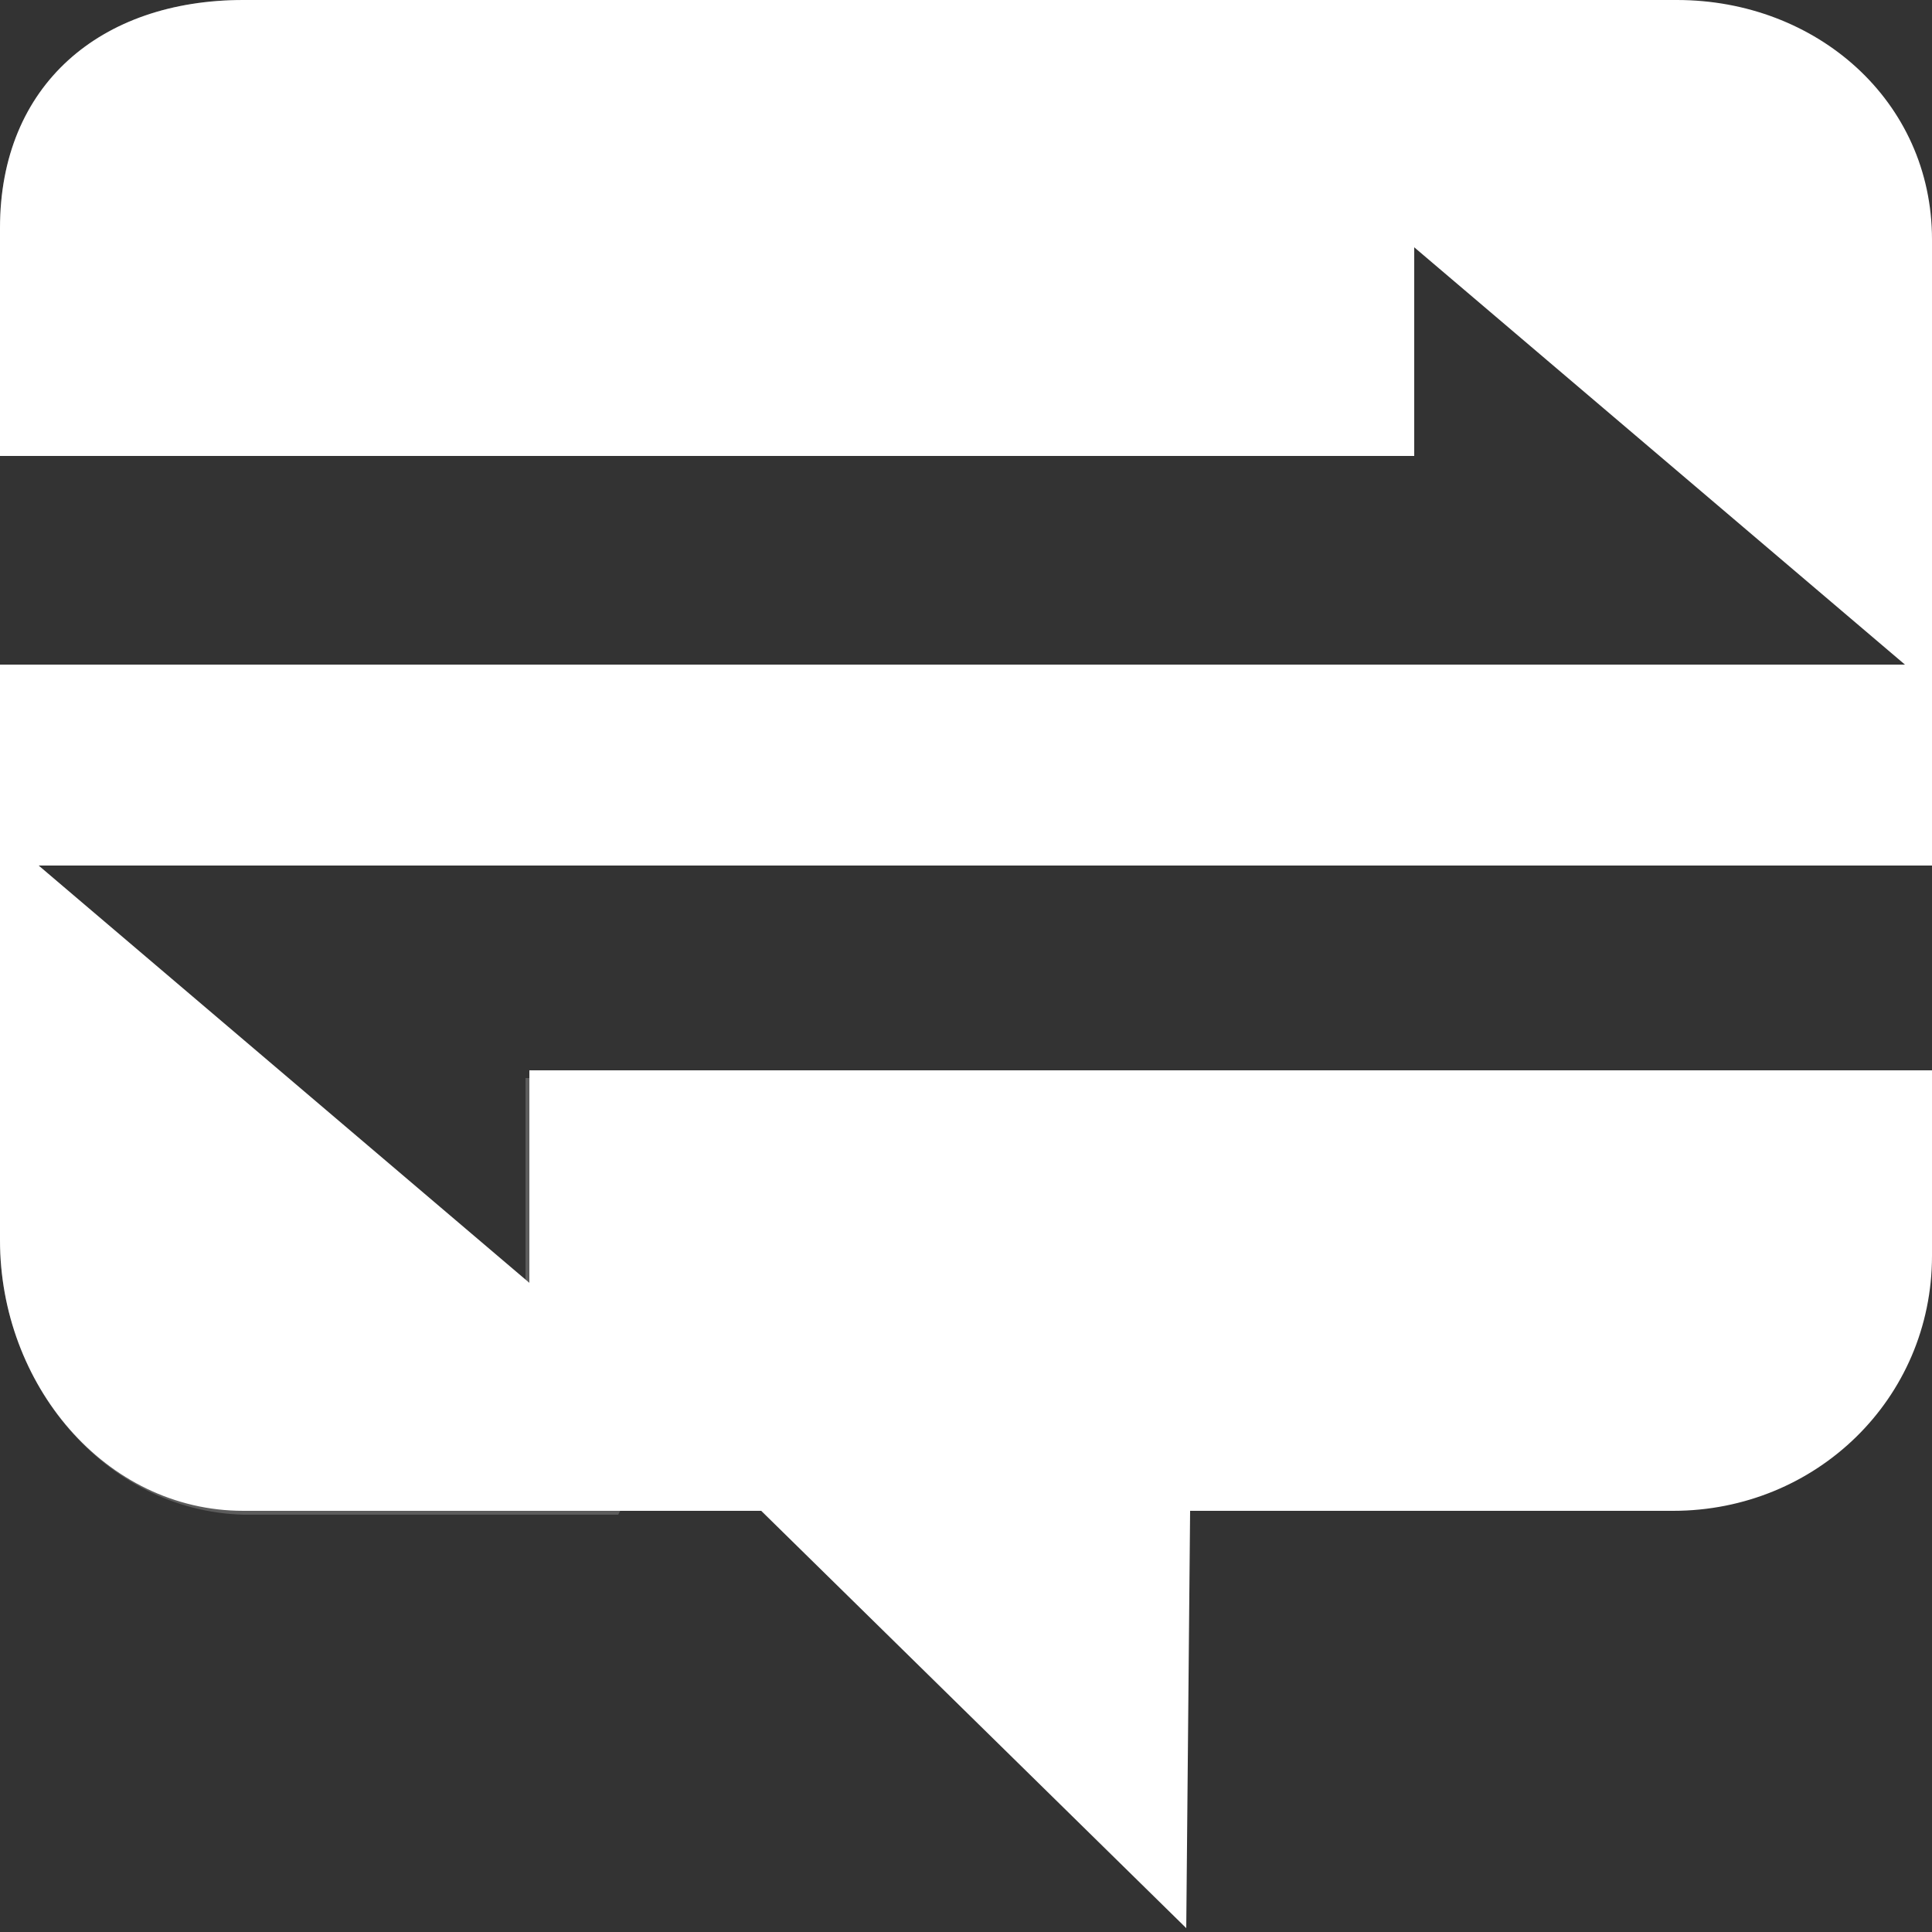 <?xml version="1.0" encoding="utf-8"?>
<!-- Generator: Adobe Illustrator 17.1.0, SVG Export Plug-In . SVG Version: 6.00 Build 0)  -->
<!DOCTYPE svg PUBLIC "-//W3C//DTD SVG 1.1//EN" "http://www.w3.org/Graphics/SVG/1.1/DTD/svg11.dtd">
<svg version="1.1" id="Layer_1" xmlns="http://www.w3.org/2000/svg" xmlns:xlink="http://www.w3.org/1999/xlink" x="0px" y="0px"
	 viewBox="0 0 50 50" enable-background="new 0 0 50 50" xml:space="preserve">
<rect x="0" y="0" width="50" height="50" fill="#333333" stroke="none"/>
<path fill="#FFFFFF" d="M13.7,27.8v5.4L1,22.4h49l0-16.2C50,2.6,47,0,43.4,0H6.3C2.6,0,0,2.2,0,5.9v5.9h36.6V6.4l12.7,10.8H0v14.9
	c0,3.7,2.7,7,6.3,7l13.4,0l11,10.8l0.1-10.8h12.5c3.7,0,6.7-2.9,6.7-6.6l0-4.8H13.7z"/>
<g opacity="0.2">
	<path fill="#FFFFFF" d="M6.3,39.2h9.7l5.7-11.3h-8.1v5.4L1,22.4h23.3l2.8-5.2H0v14.9C0,35.8,2.7,39.1,6.3,39.2z"/>
	<path fill="#FFFFFF" d="M35.6,0H6.3C2.6,0,0,2.2,0,5.9v5.9h29.7L35.6,0z"/>
</g>
</svg>
